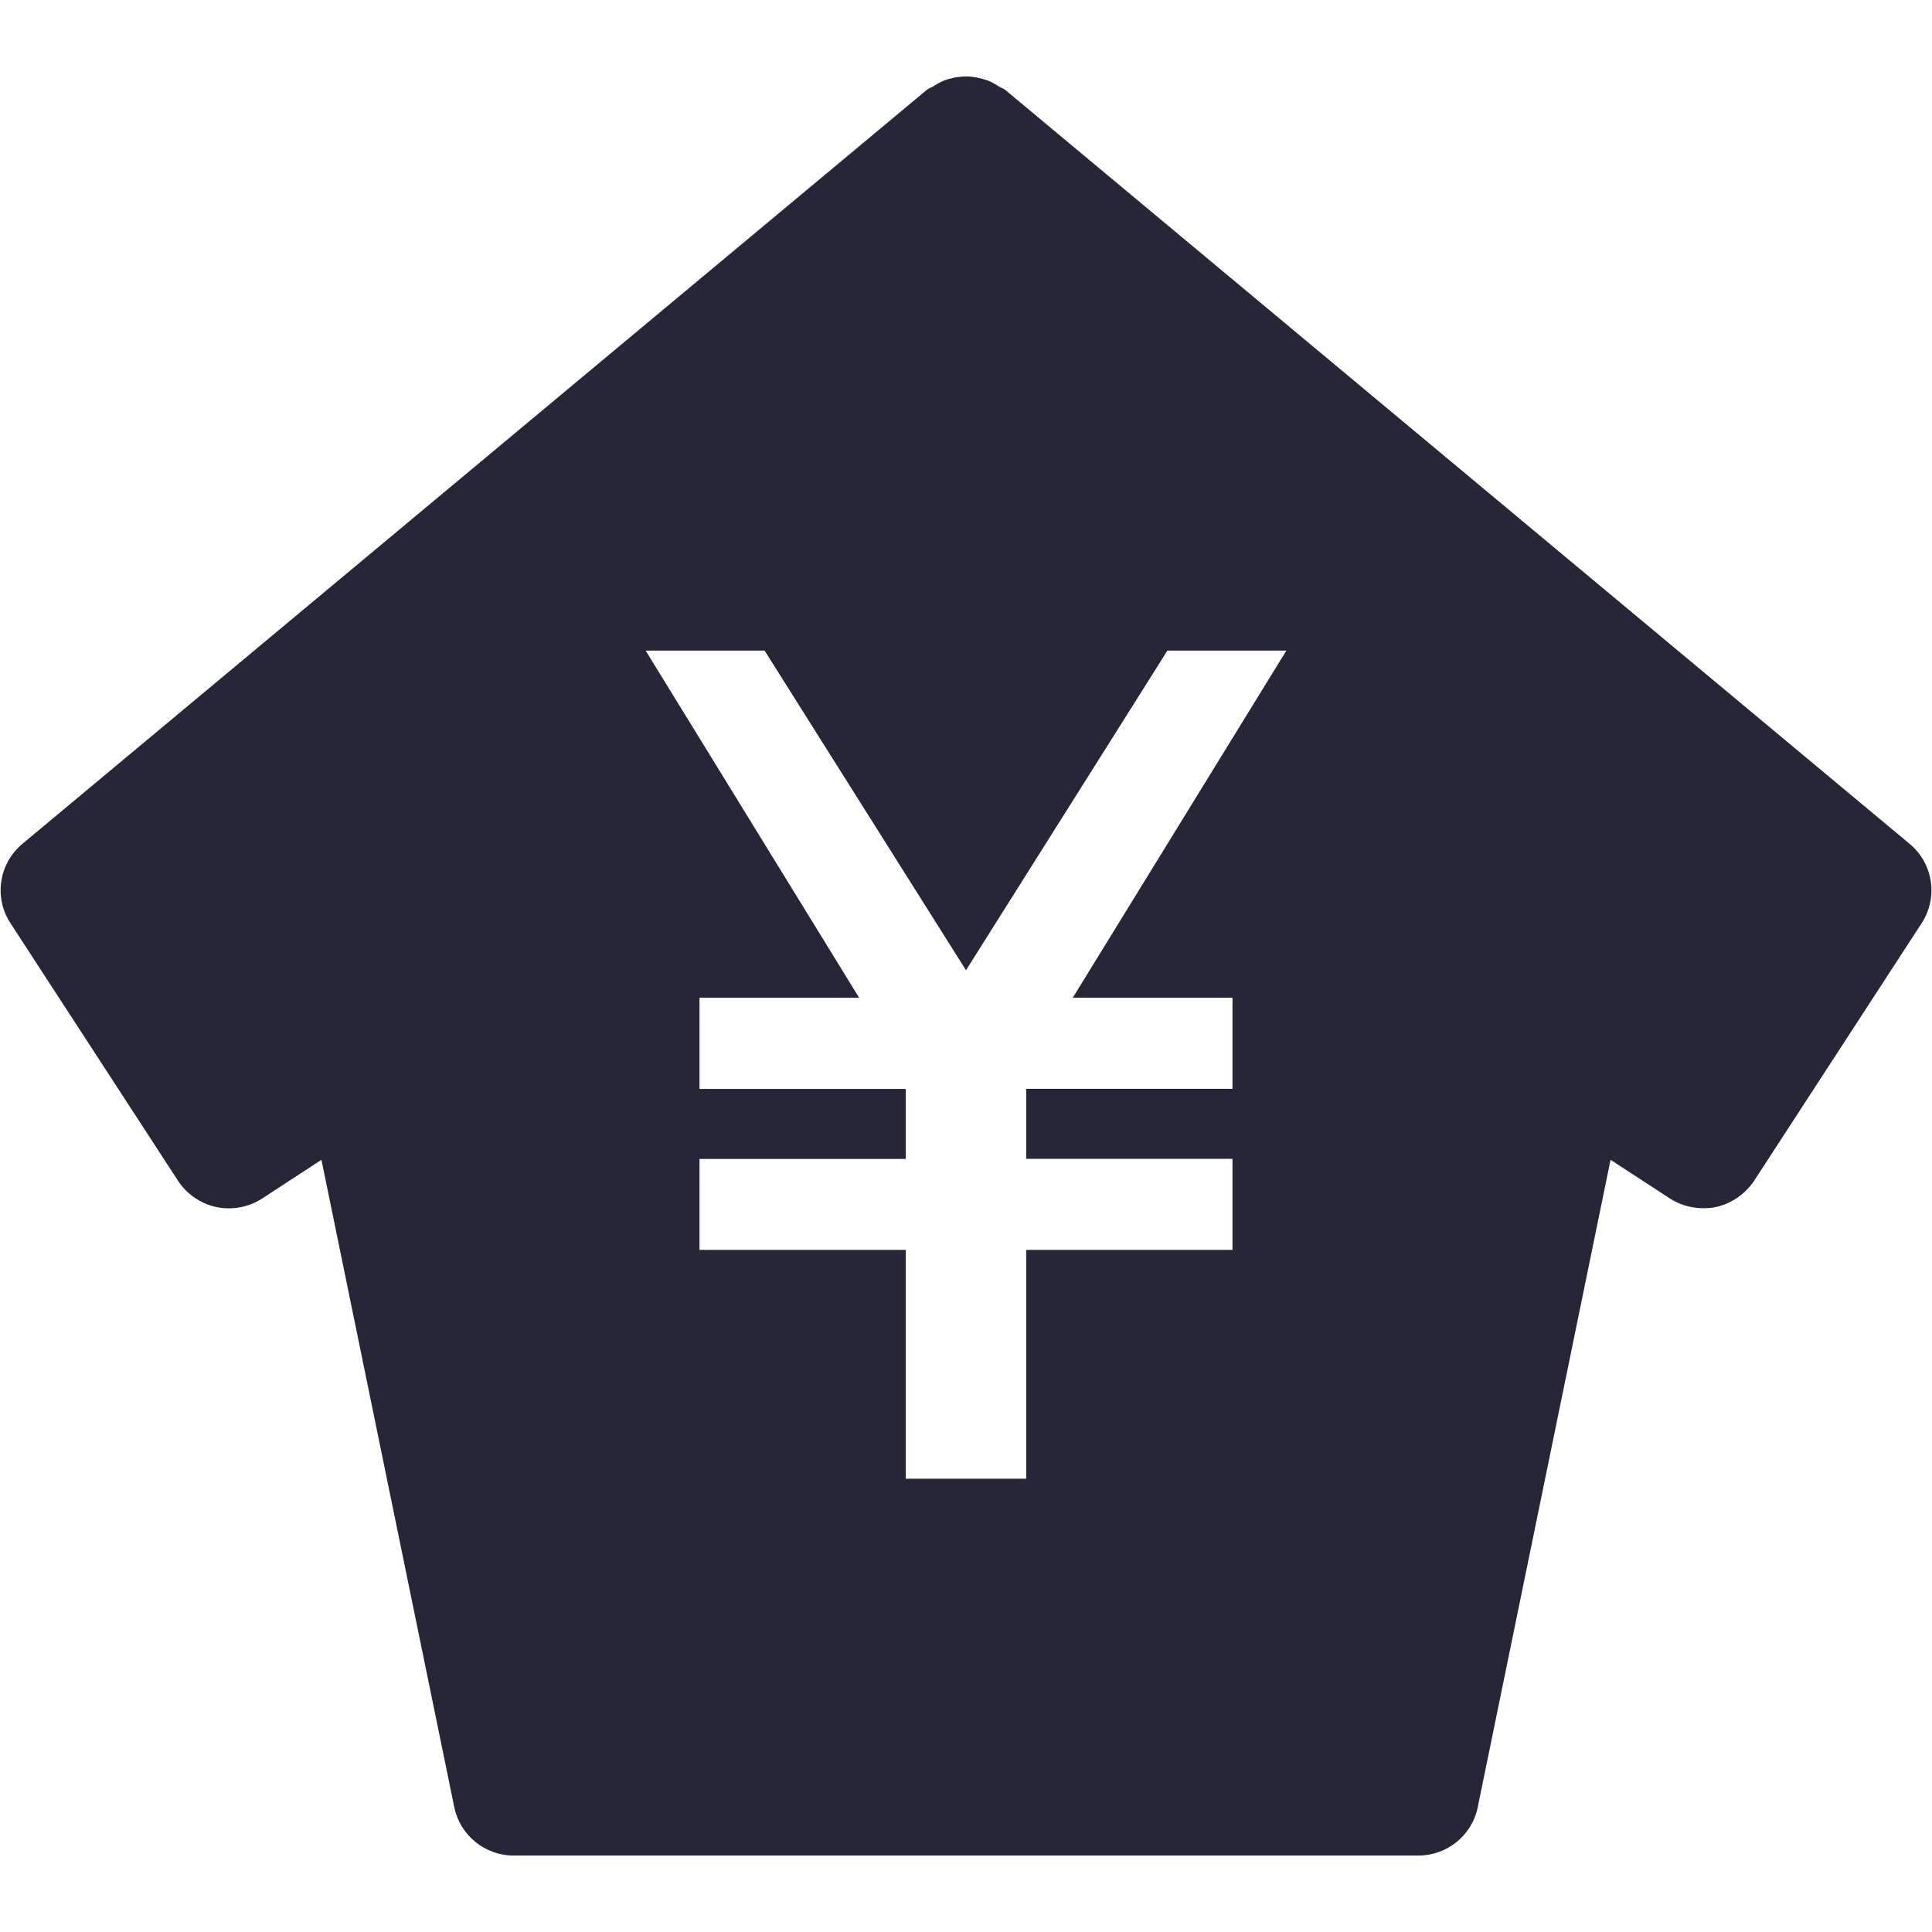 <?xml version="1.0" encoding="utf-8"?>
<!-- Generator: Adobe Illustrator 17.0.0, SVG Export Plug-In . SVG Version: 6.00 Build 0)  -->
<!DOCTYPE svg PUBLIC "-//W3C//DTD SVG 1.1//EN" "http://www.w3.org/Graphics/SVG/1.1/DTD/svg11.dtd">
<svg version="1.1" id="图层_1" xmlns="http://www.w3.org/2000/svg" xmlns:xlink="http://www.w3.org/1999/xlink" x="0px" y="0px"
	 width="16px" height="16px" viewBox="0 0 16 16" enable-background="new 0 0 16 16" xml:space="preserve">
<path fill="#272636" d="M15.813,6.987L8.322,0.742c-0.015-0.011-0.034-0.016-0.05-0.026C8.243,0.697,8.216,0.681,8.186,0.669
	c-0.03-0.011-0.061-0.019-0.092-0.026C8.062,0.637,8.032,0.633,8,0.633c-0.032,0-0.063,0.005-0.094,0.009
	C7.874,0.649,7.844,0.657,7.813,0.669c-0.03,0.013-0.058,0.029-0.087,0.048C7.71,0.726,7.693,0.731,7.678,0.742L0.187,6.987
	c-0.196,0.162-0.24,0.446-0.1,0.659L1.475,9.78c0.073,0.11,0.188,0.189,0.319,0.217c0.132,0.026,0.267,0,0.378-0.072l0.49-0.32
	l1.1,5.361c0.048,0.233,0.253,0.401,0.493,0.401h7.491c0.238,0,0.445-0.167,0.492-0.401l1.1-5.361l0.491,0.32
	c0.111,0.072,0.248,0.096,0.379,0.072c0.132-0.029,0.244-0.108,0.318-0.217l1.388-2.134C16.053,7.433,16.01,7.149,15.813,6.987
	L15.813,6.987z M10.207,8.263v0.754H8.499v0.58h1.708v0.754H8.499v1.895H7.501v-1.895H5.793V9.598h1.708v-0.58H5.793V8.263h1.322
	L5.347,5.388h0.985L8,8.035l1.668-2.647h0.985L8.884,8.263H10.207L10.207,8.263z"/>
</svg>
